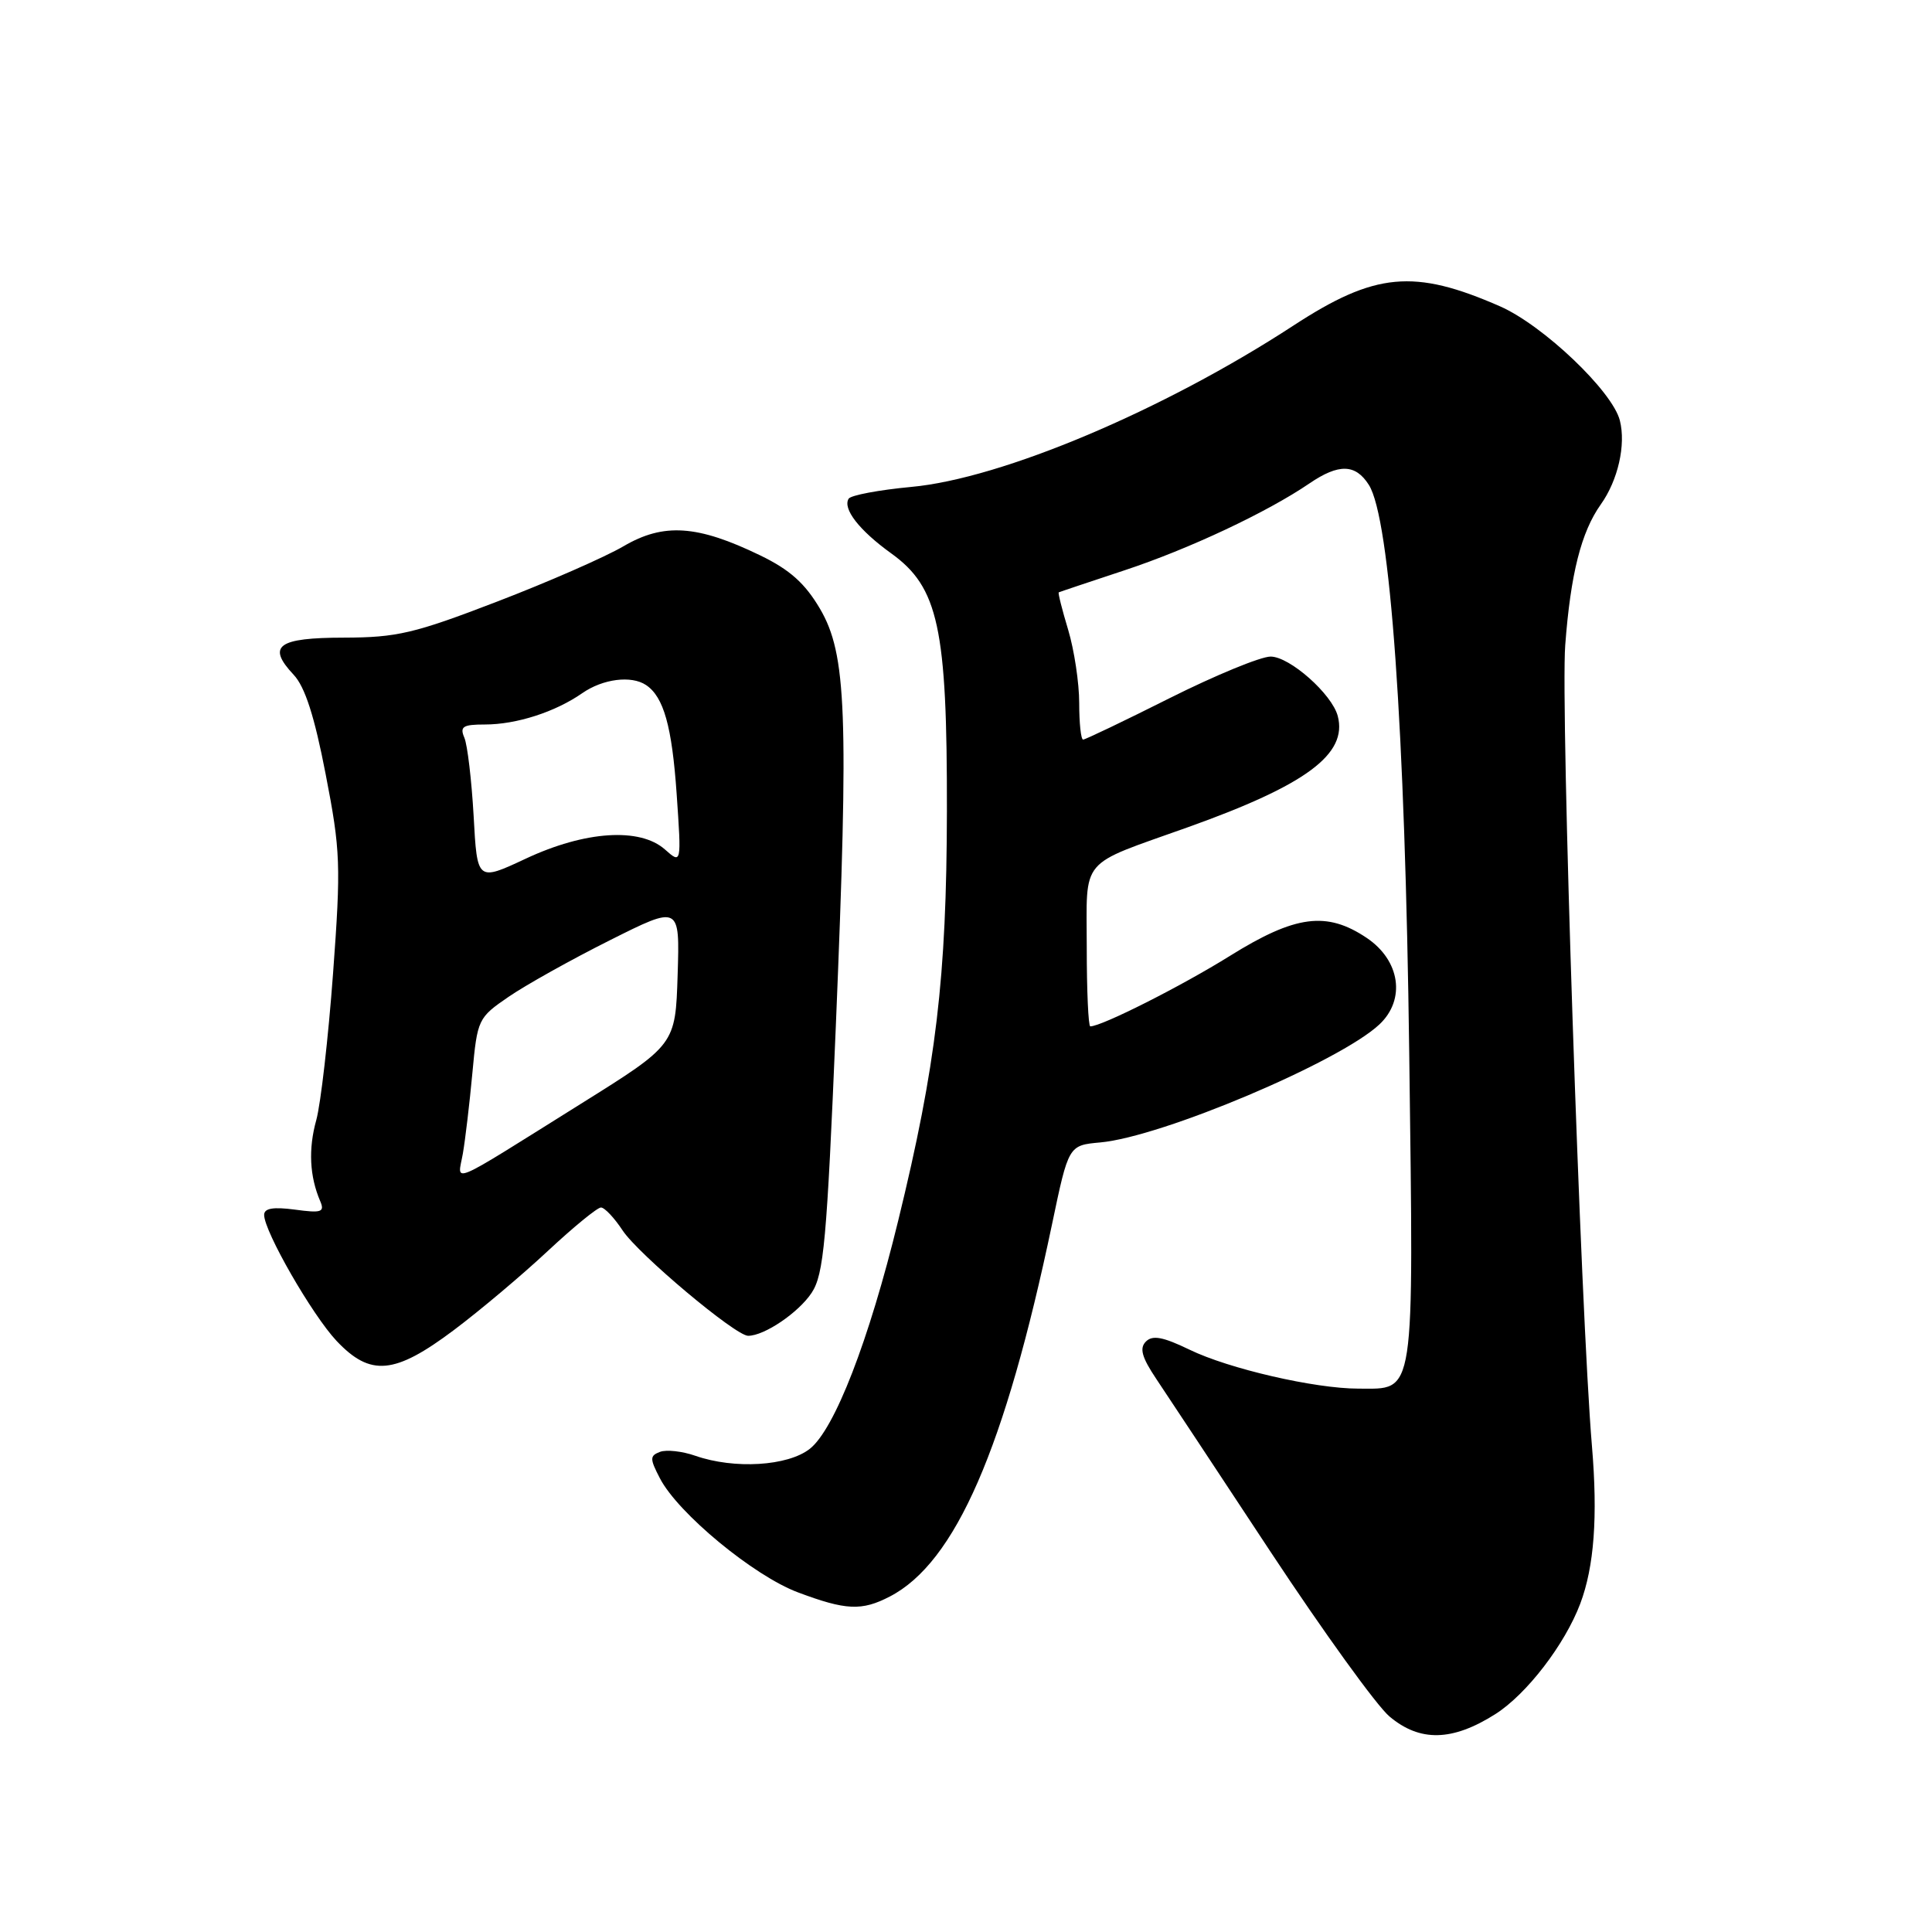 <?xml version="1.0" encoding="UTF-8" standalone="no"?>
<!DOCTYPE svg PUBLIC "-//W3C//DTD SVG 1.1//EN" "http://www.w3.org/Graphics/SVG/1.1/DTD/svg11.dtd" >
<svg xmlns="http://www.w3.org/2000/svg" xmlns:xlink="http://www.w3.org/1999/xlink" version="1.1" viewBox="0 0 256 256">
 <g >
 <path fill="currentColor"
d=" M 198.14 227.13 C 202.28 224.50 207.34 217.92 209.39 212.50 C 211.24 207.59 211.73 200.97 210.94 191.60 C 209.45 173.98 206.77 93.83 207.40 85.50 C 208.11 76.07 209.51 70.50 212.12 66.83 C 214.39 63.64 215.46 58.95 214.64 55.72 C 213.67 51.85 204.49 43.11 198.76 40.59 C 187.37 35.60 182.20 36.08 171.37 43.15 C 154.19 54.36 132.75 63.42 120.74 64.52 C 116.47 64.92 112.74 65.62 112.45 66.08 C 111.63 67.41 113.85 70.27 118.07 73.31 C 124.35 77.82 125.51 83.18 125.47 107.50 C 125.43 129.54 124.05 141.15 119.01 161.77 C 115.13 177.67 110.59 189.39 107.30 191.98 C 104.38 194.27 97.31 194.70 92.14 192.90 C 90.40 192.29 88.29 192.06 87.45 192.38 C 86.09 192.90 86.09 193.28 87.44 195.88 C 89.83 200.51 99.88 208.81 105.74 211.00 C 112.09 213.38 114.18 213.48 117.90 211.55 C 126.59 207.06 133.16 191.98 139.40 162.22 C 141.59 151.76 141.59 151.76 145.78 151.38 C 153.95 150.65 177.52 140.68 182.78 135.74 C 186.29 132.44 185.53 127.26 181.10 124.28 C 175.79 120.71 171.64 121.26 162.97 126.66 C 156.56 130.66 145.98 136.00 144.47 136.00 C 144.21 136.00 144.00 131.29 144.00 125.54 C 144.00 113.42 142.82 114.82 157.41 109.61 C 173.09 104.01 178.58 99.93 177.26 94.88 C 176.50 91.97 170.89 87.00 168.36 87.00 C 167.05 87.00 161.03 89.48 155.00 92.50 C 148.97 95.53 143.80 98.00 143.52 98.00 C 143.23 98.00 143.00 95.82 143.00 93.16 C 143.00 90.50 142.34 86.13 141.54 83.46 C 140.73 80.78 140.17 78.55 140.29 78.49 C 140.40 78.43 144.32 77.12 149.00 75.57 C 157.54 72.75 167.91 67.87 173.50 64.06 C 177.39 61.41 179.61 61.46 181.38 64.25 C 184.21 68.71 186.18 96.44 186.73 139.55 C 187.32 185.76 187.59 184.00 179.99 184.00 C 174.23 184.00 162.81 181.37 157.60 178.83 C 154.10 177.14 152.72 176.88 151.84 177.76 C 150.96 178.64 151.29 179.84 153.21 182.71 C 154.61 184.80 161.44 195.13 168.40 205.69 C 175.37 216.24 182.43 226.03 184.11 227.44 C 188.15 230.84 192.44 230.74 198.14 227.13 Z  M 60.13 176.25 C 63.61 173.64 69.22 168.91 72.60 165.75 C 75.99 162.59 79.15 160.00 79.63 160.00 C 80.11 160.00 81.40 161.37 82.50 163.04 C 84.59 166.20 97.45 177.00 99.13 177.00 C 101.29 177.00 105.81 173.93 107.55 171.30 C 109.16 168.85 109.56 164.48 110.75 136.00 C 112.47 94.49 112.18 86.68 108.65 80.66 C 106.67 77.30 104.67 75.50 100.75 73.60 C 92.41 69.56 87.94 69.26 82.62 72.38 C 80.16 73.82 72.61 77.13 65.83 79.73 C 54.89 83.94 52.61 84.47 45.58 84.49 C 36.78 84.50 35.32 85.58 38.91 89.41 C 40.41 91.00 41.67 94.91 43.15 102.58 C 45.12 112.73 45.19 114.59 44.13 129.00 C 43.50 137.53 42.50 146.26 41.91 148.41 C 40.84 152.25 41.02 155.87 42.43 159.16 C 43.05 160.61 42.60 160.76 39.07 160.28 C 36.20 159.90 35.00 160.10 35.00 160.98 C 35.00 163.17 41.37 174.25 44.60 177.68 C 49.09 182.43 52.28 182.14 60.13 176.25 Z  M 61.33 152.86 C 61.65 151.01 62.22 146.22 62.59 142.21 C 63.25 135.06 63.35 134.85 67.38 132.09 C 69.65 130.53 75.68 127.16 80.79 124.60 C 90.08 119.94 90.08 119.94 89.79 129.18 C 89.50 138.43 89.50 138.43 77.00 146.24 C 59.01 157.49 60.64 156.80 61.33 152.86 Z  M 62.76 108.14 C 62.49 103.39 61.94 98.71 61.53 97.75 C 60.90 96.28 61.33 96.00 64.24 96.00 C 68.42 96.00 73.56 94.35 77.15 91.85 C 79.88 89.95 83.65 89.47 85.60 90.77 C 87.94 92.33 89.04 96.24 89.66 105.20 C 90.30 114.50 90.30 114.50 88.11 112.56 C 84.79 109.62 77.53 110.09 69.66 113.78 C 63.23 116.79 63.23 116.79 62.76 108.14 Z "/>
</g>
</svg>